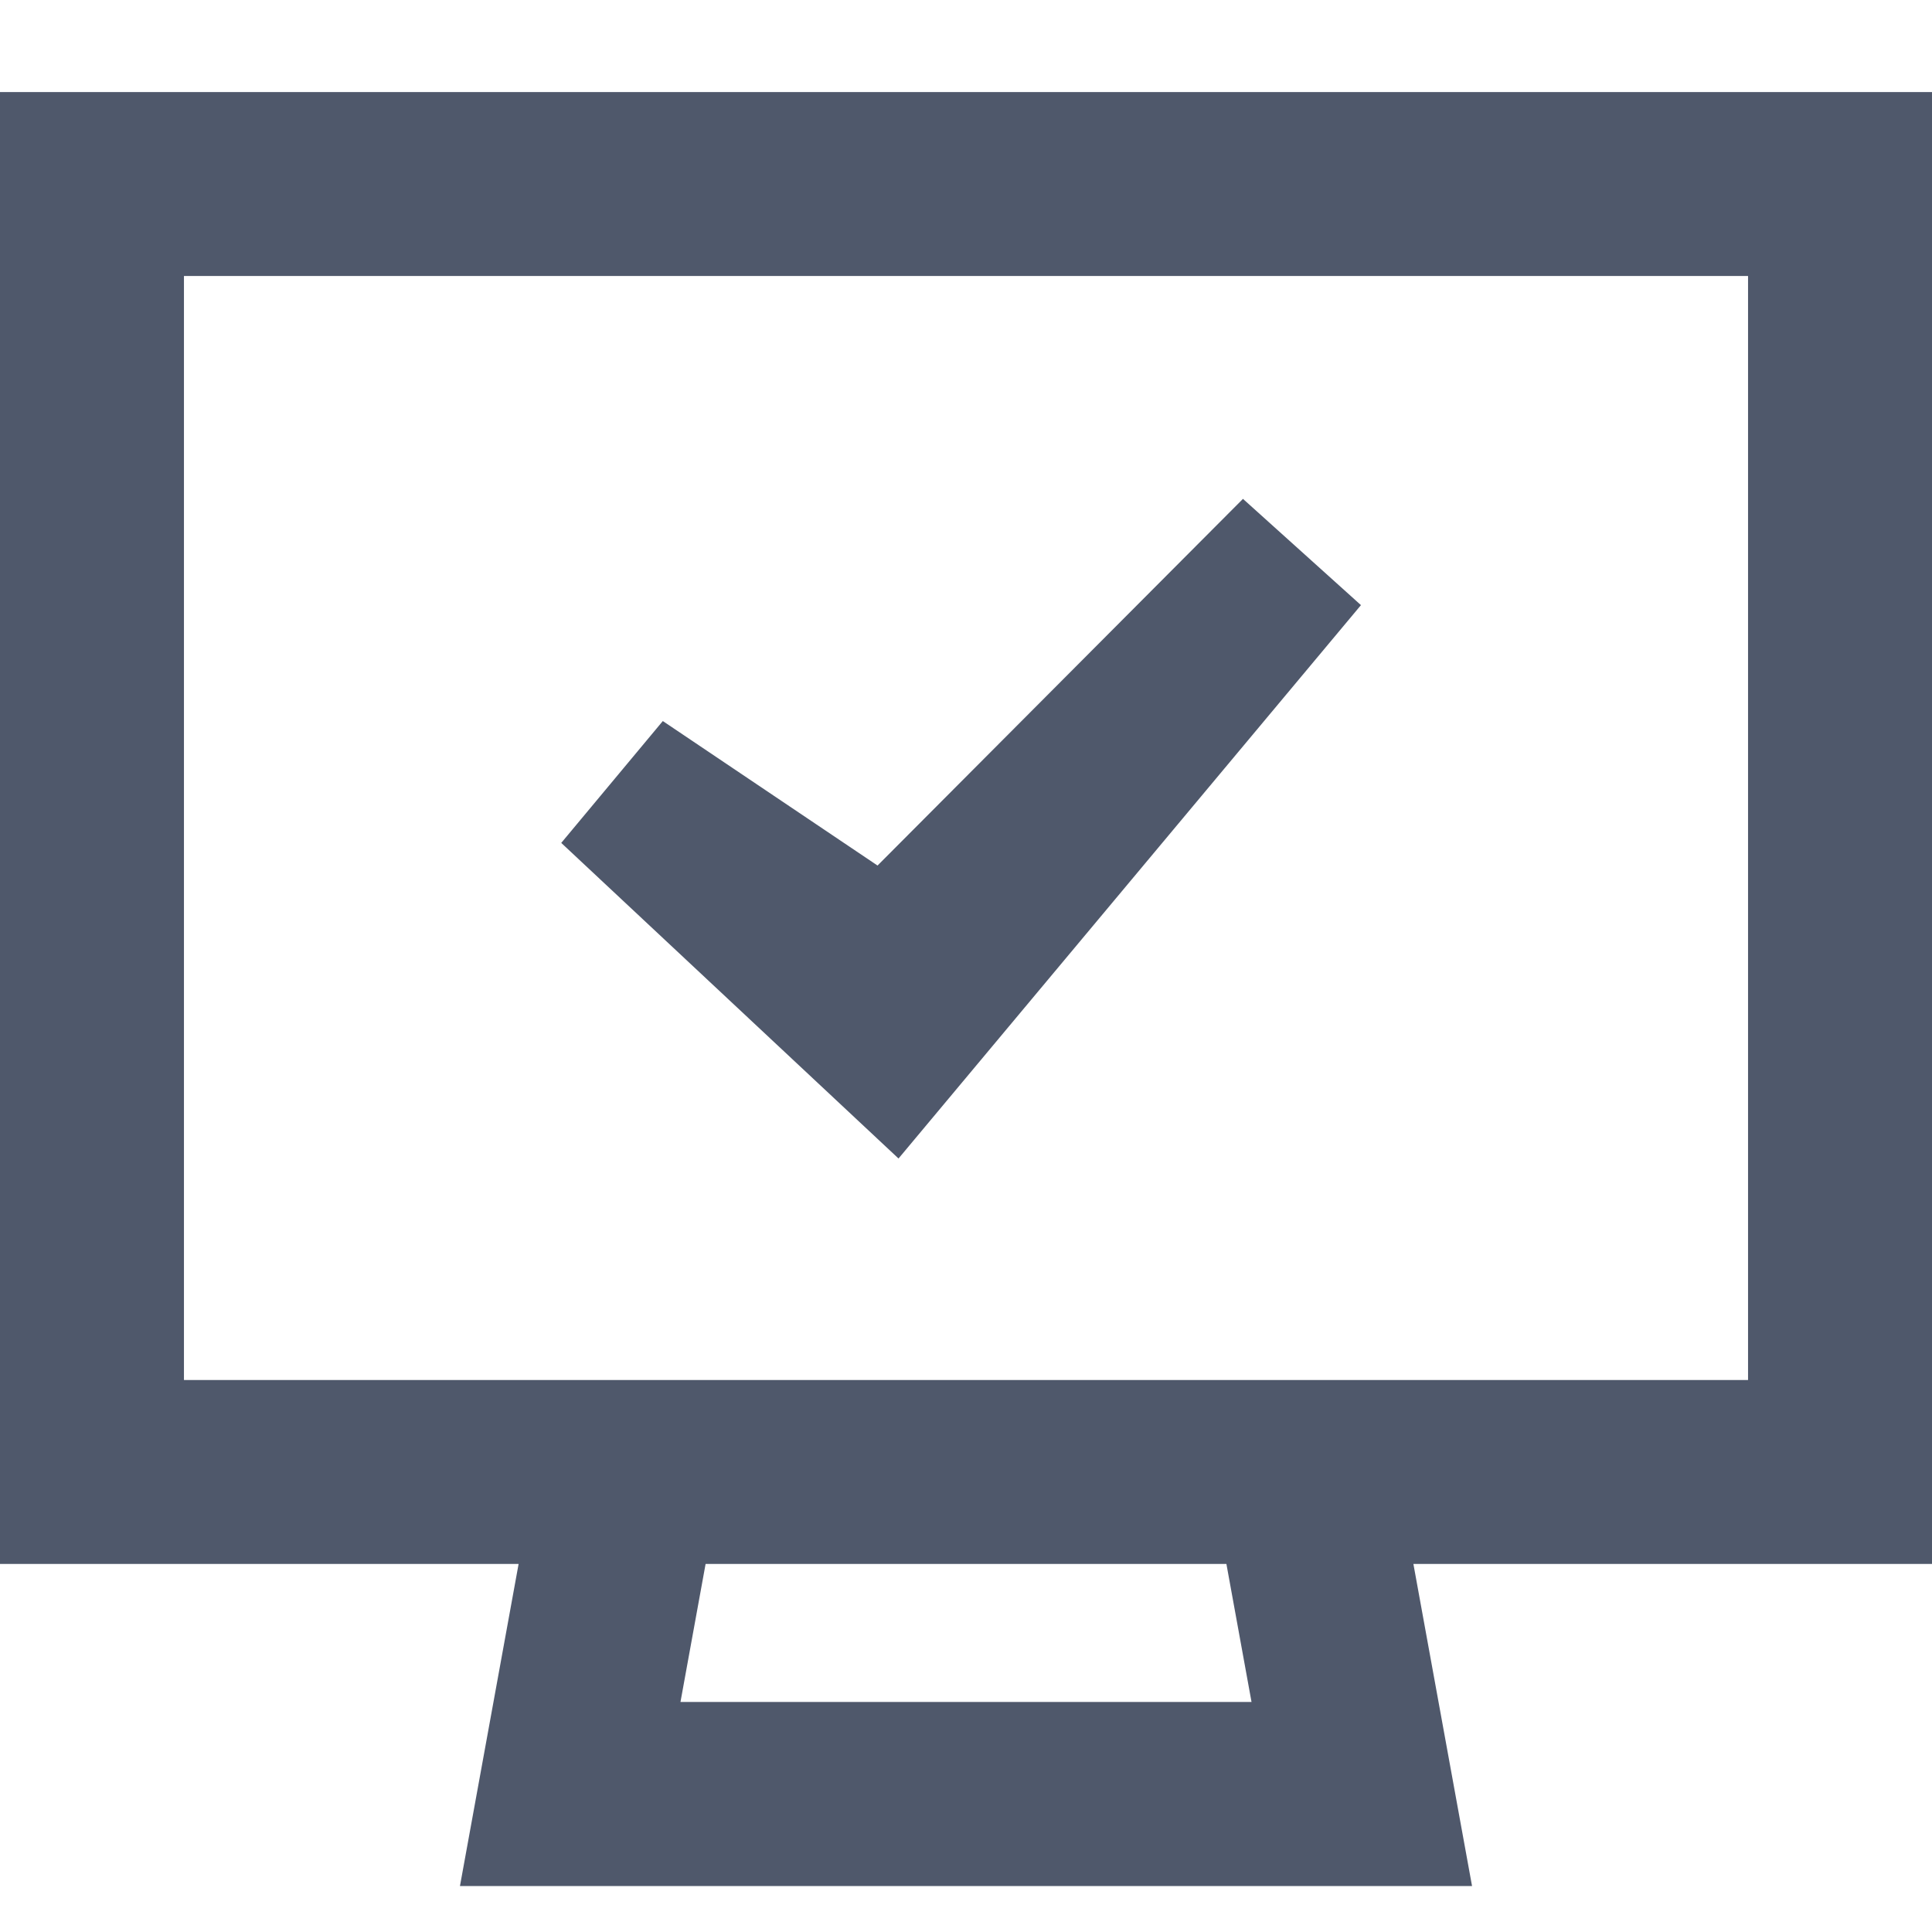 <svg width="14" height="14" viewBox="0 0 14 14" fill="none" xmlns="http://www.w3.org/2000/svg">
<path d="M4.067 6.108L6.511 8.395L9.862 4.385L9.007 3.615L6.359 6.272L4.803 5.225L4.067 6.108Z" fill="#4F586B"/>
<path fill-rule="evenodd" clip-rule="evenodd" d="M3.758 11.333L3.333 13.667H10.667L10.242 11.333H14V0.667H0V11.333H3.758ZM12.667 2H1.333V10H12.667V2ZM4.931 12.333L5.113 11.333H8.887L9.069 12.333H4.931Z" fill="#4F586B"/>
</svg>
